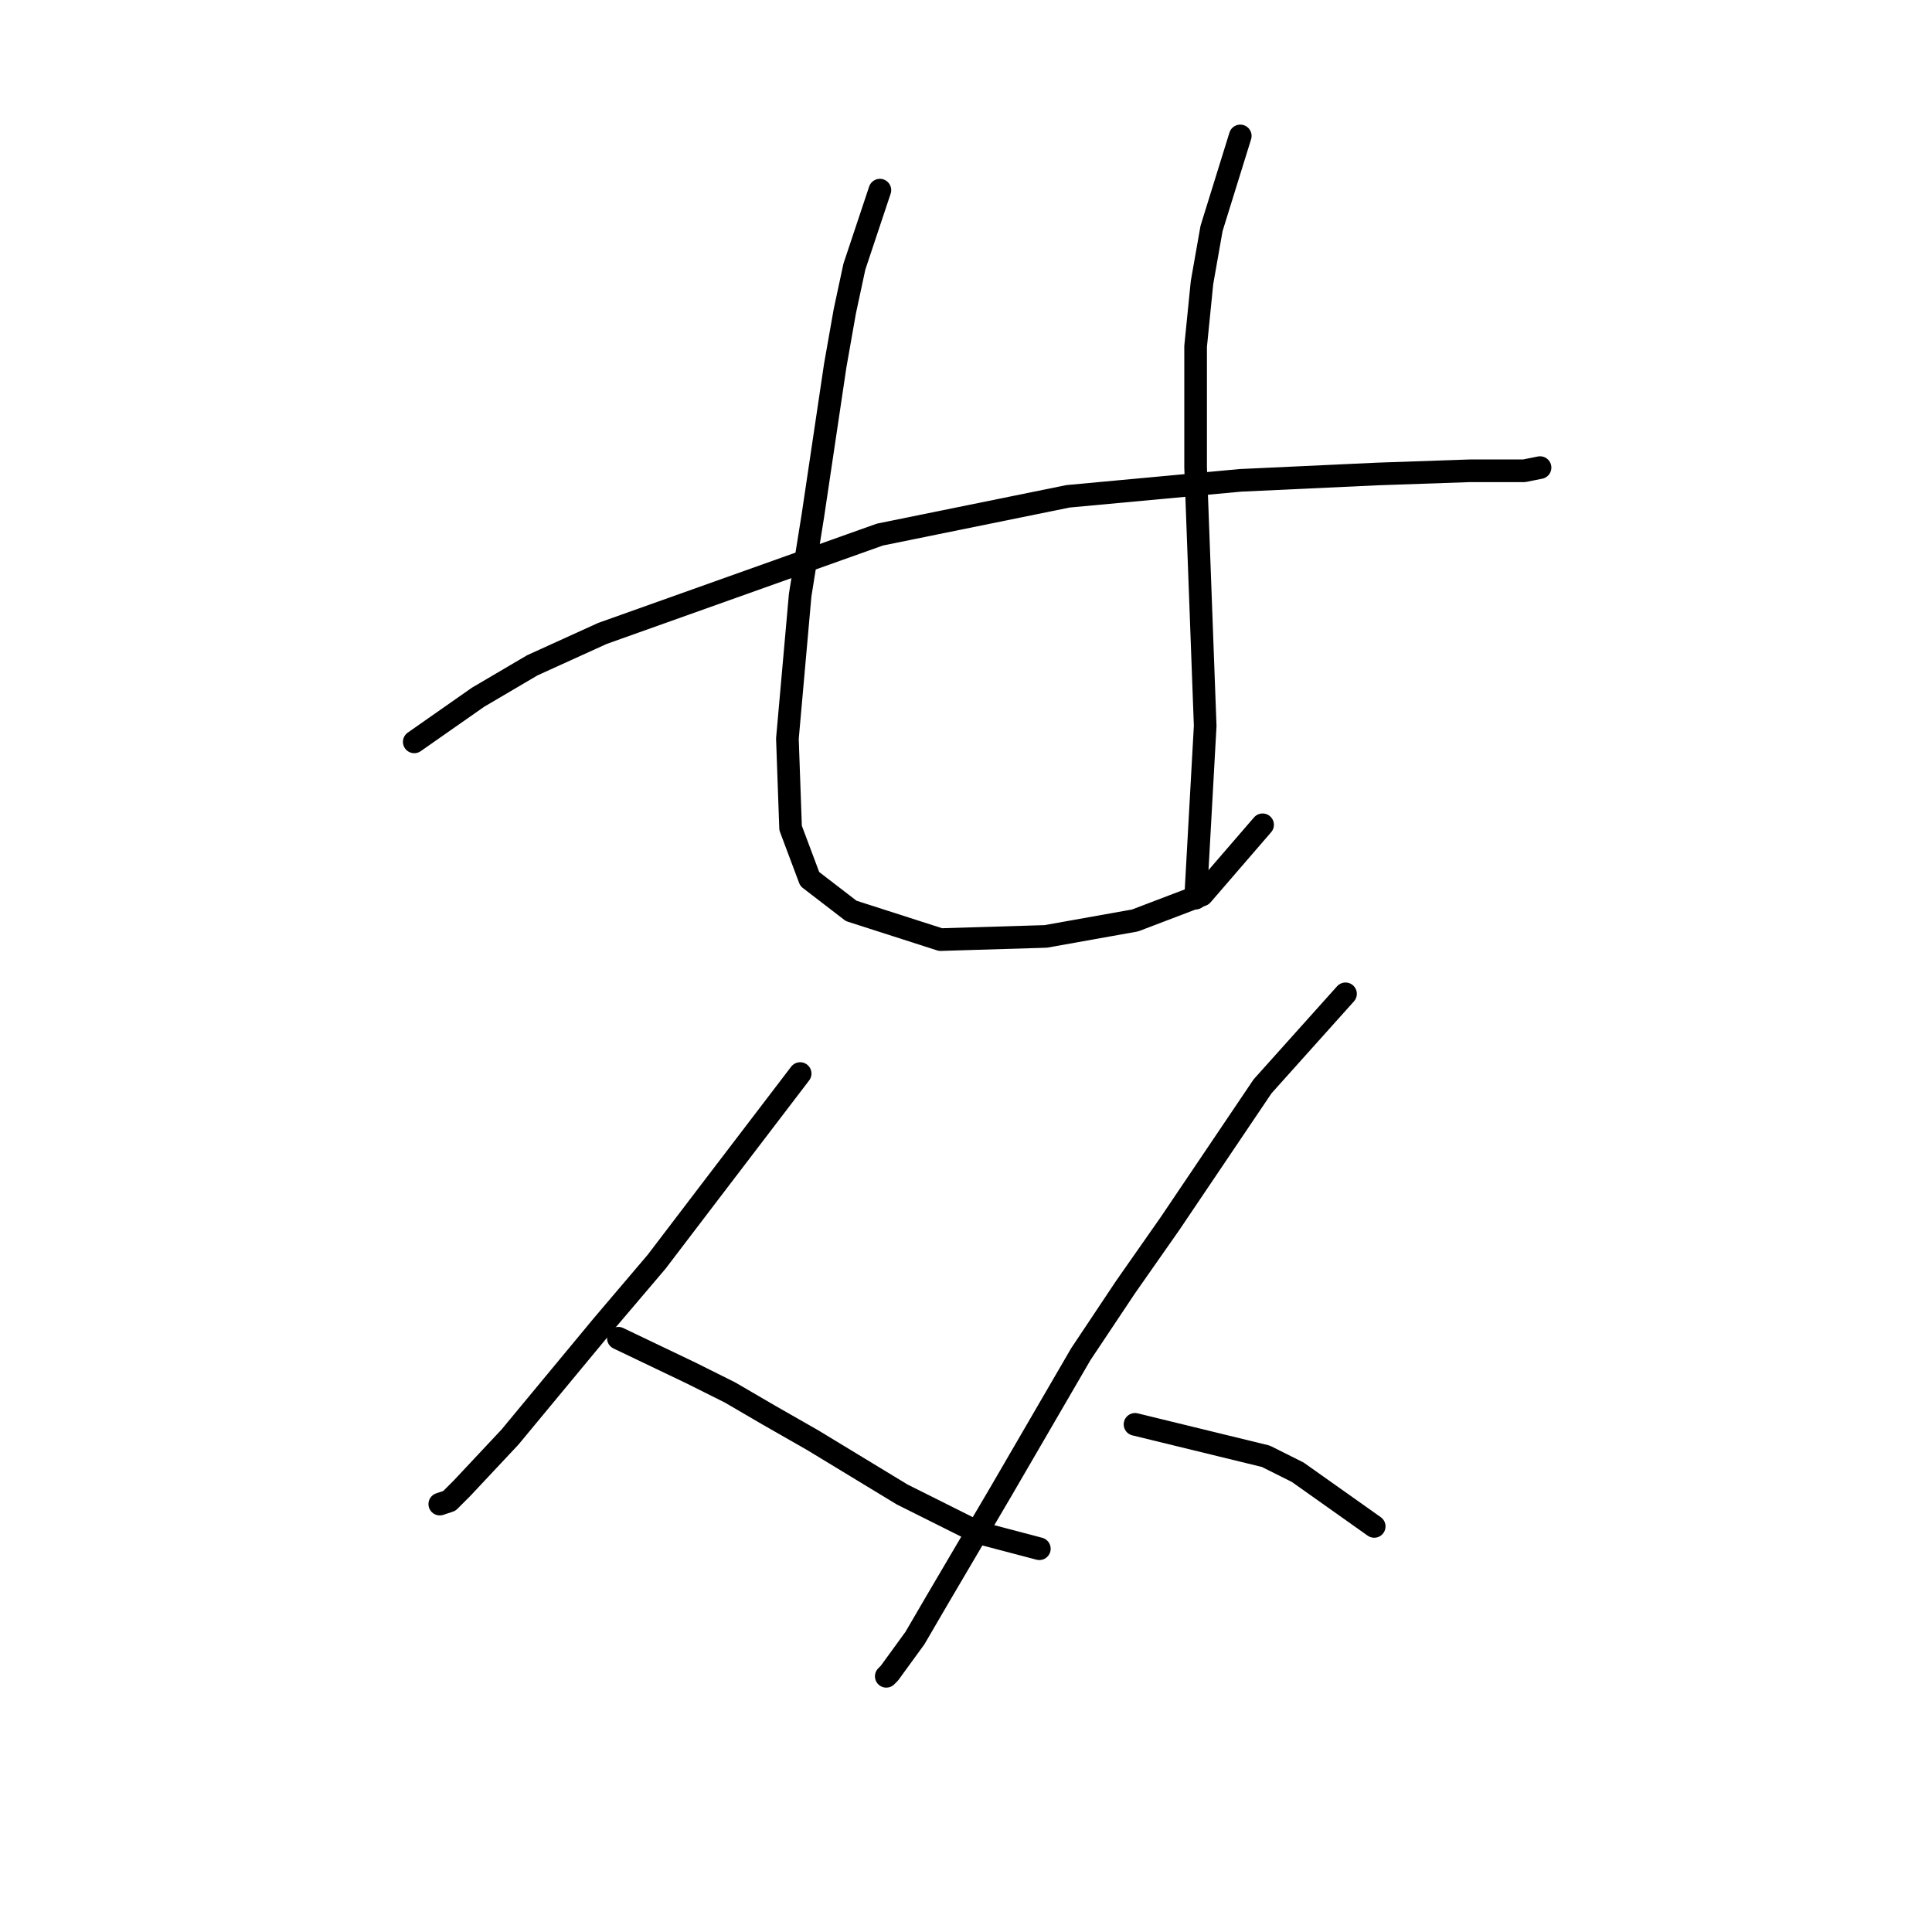 <?xml version="1.0" standalone="no"?>
    <svg width="256" height="256" xmlns="http://www.w3.org/2000/svg" version="1.1">
    <polyline stroke="black" stroke-width="3" stroke-linecap="round" fill="transparent" stroke-linejoin="round" points="54.892 98.302 63.344 92.386 70.528 88.16 79.825 83.934 116.59 70.834 141.522 65.763 164.342 63.65 182.513 62.805 194.768 62.382 201.952 62.382 204.065 61.96 204.065 61.96 " />
        <polyline stroke="black" stroke-width="3" stroke-linecap="round" fill="transparent" stroke-linejoin="round" points="116.59 25.195 113.209 35.337 111.941 41.253 110.673 48.437 107.715 68.298 106.025 78.863 104.335 97.879 104.757 109.712 107.293 116.473 112.786 120.699 124.619 124.502 138.564 124.08 150.396 121.967 159.271 118.586 167.3 109.289 167.3 109.289 " />
        <polyline stroke="black" stroke-width="3" stroke-linecap="round" fill="transparent" stroke-linejoin="round" points="164.342 18.011 160.538 30.266 159.271 37.45 158.425 45.901 158.425 61.96 159.693 96.189 158.425 119.009 158.425 119.009 " />
        <polyline stroke="black" stroke-width="3" stroke-linecap="round" fill="transparent" stroke-linejoin="round" points="106.025 142.251 93.77 158.309 87.009 167.183 79.825 175.635 67.57 190.425 61.231 197.187 59.54 198.877 58.273 199.3 58.273 199.3 " />
        <polyline stroke="black" stroke-width="3" stroke-linecap="round" fill="transparent" stroke-linejoin="round" points="81.938 177.325 91.657 181.974 96.728 184.509 101.799 187.467 107.715 190.848 119.548 198.032 129.69 203.103 137.719 205.216 137.719 205.216 " />
        <polyline stroke="black" stroke-width="3" stroke-linecap="round" fill="transparent" stroke-linejoin="round" points="178.287 131.686 167.3 143.941 155.045 162.112 149.129 170.564 143.212 179.438 132.648 197.609 124.196 211.977 121.238 217.048 117.857 221.697 117.435 222.119 117.435 222.119 " />
        <polyline stroke="black" stroke-width="3" stroke-linecap="round" fill="transparent" stroke-linejoin="round" points="150.396 188.735 167.722 192.961 171.948 195.074 182.09 202.258 182.09 202.258 " />
        </svg>